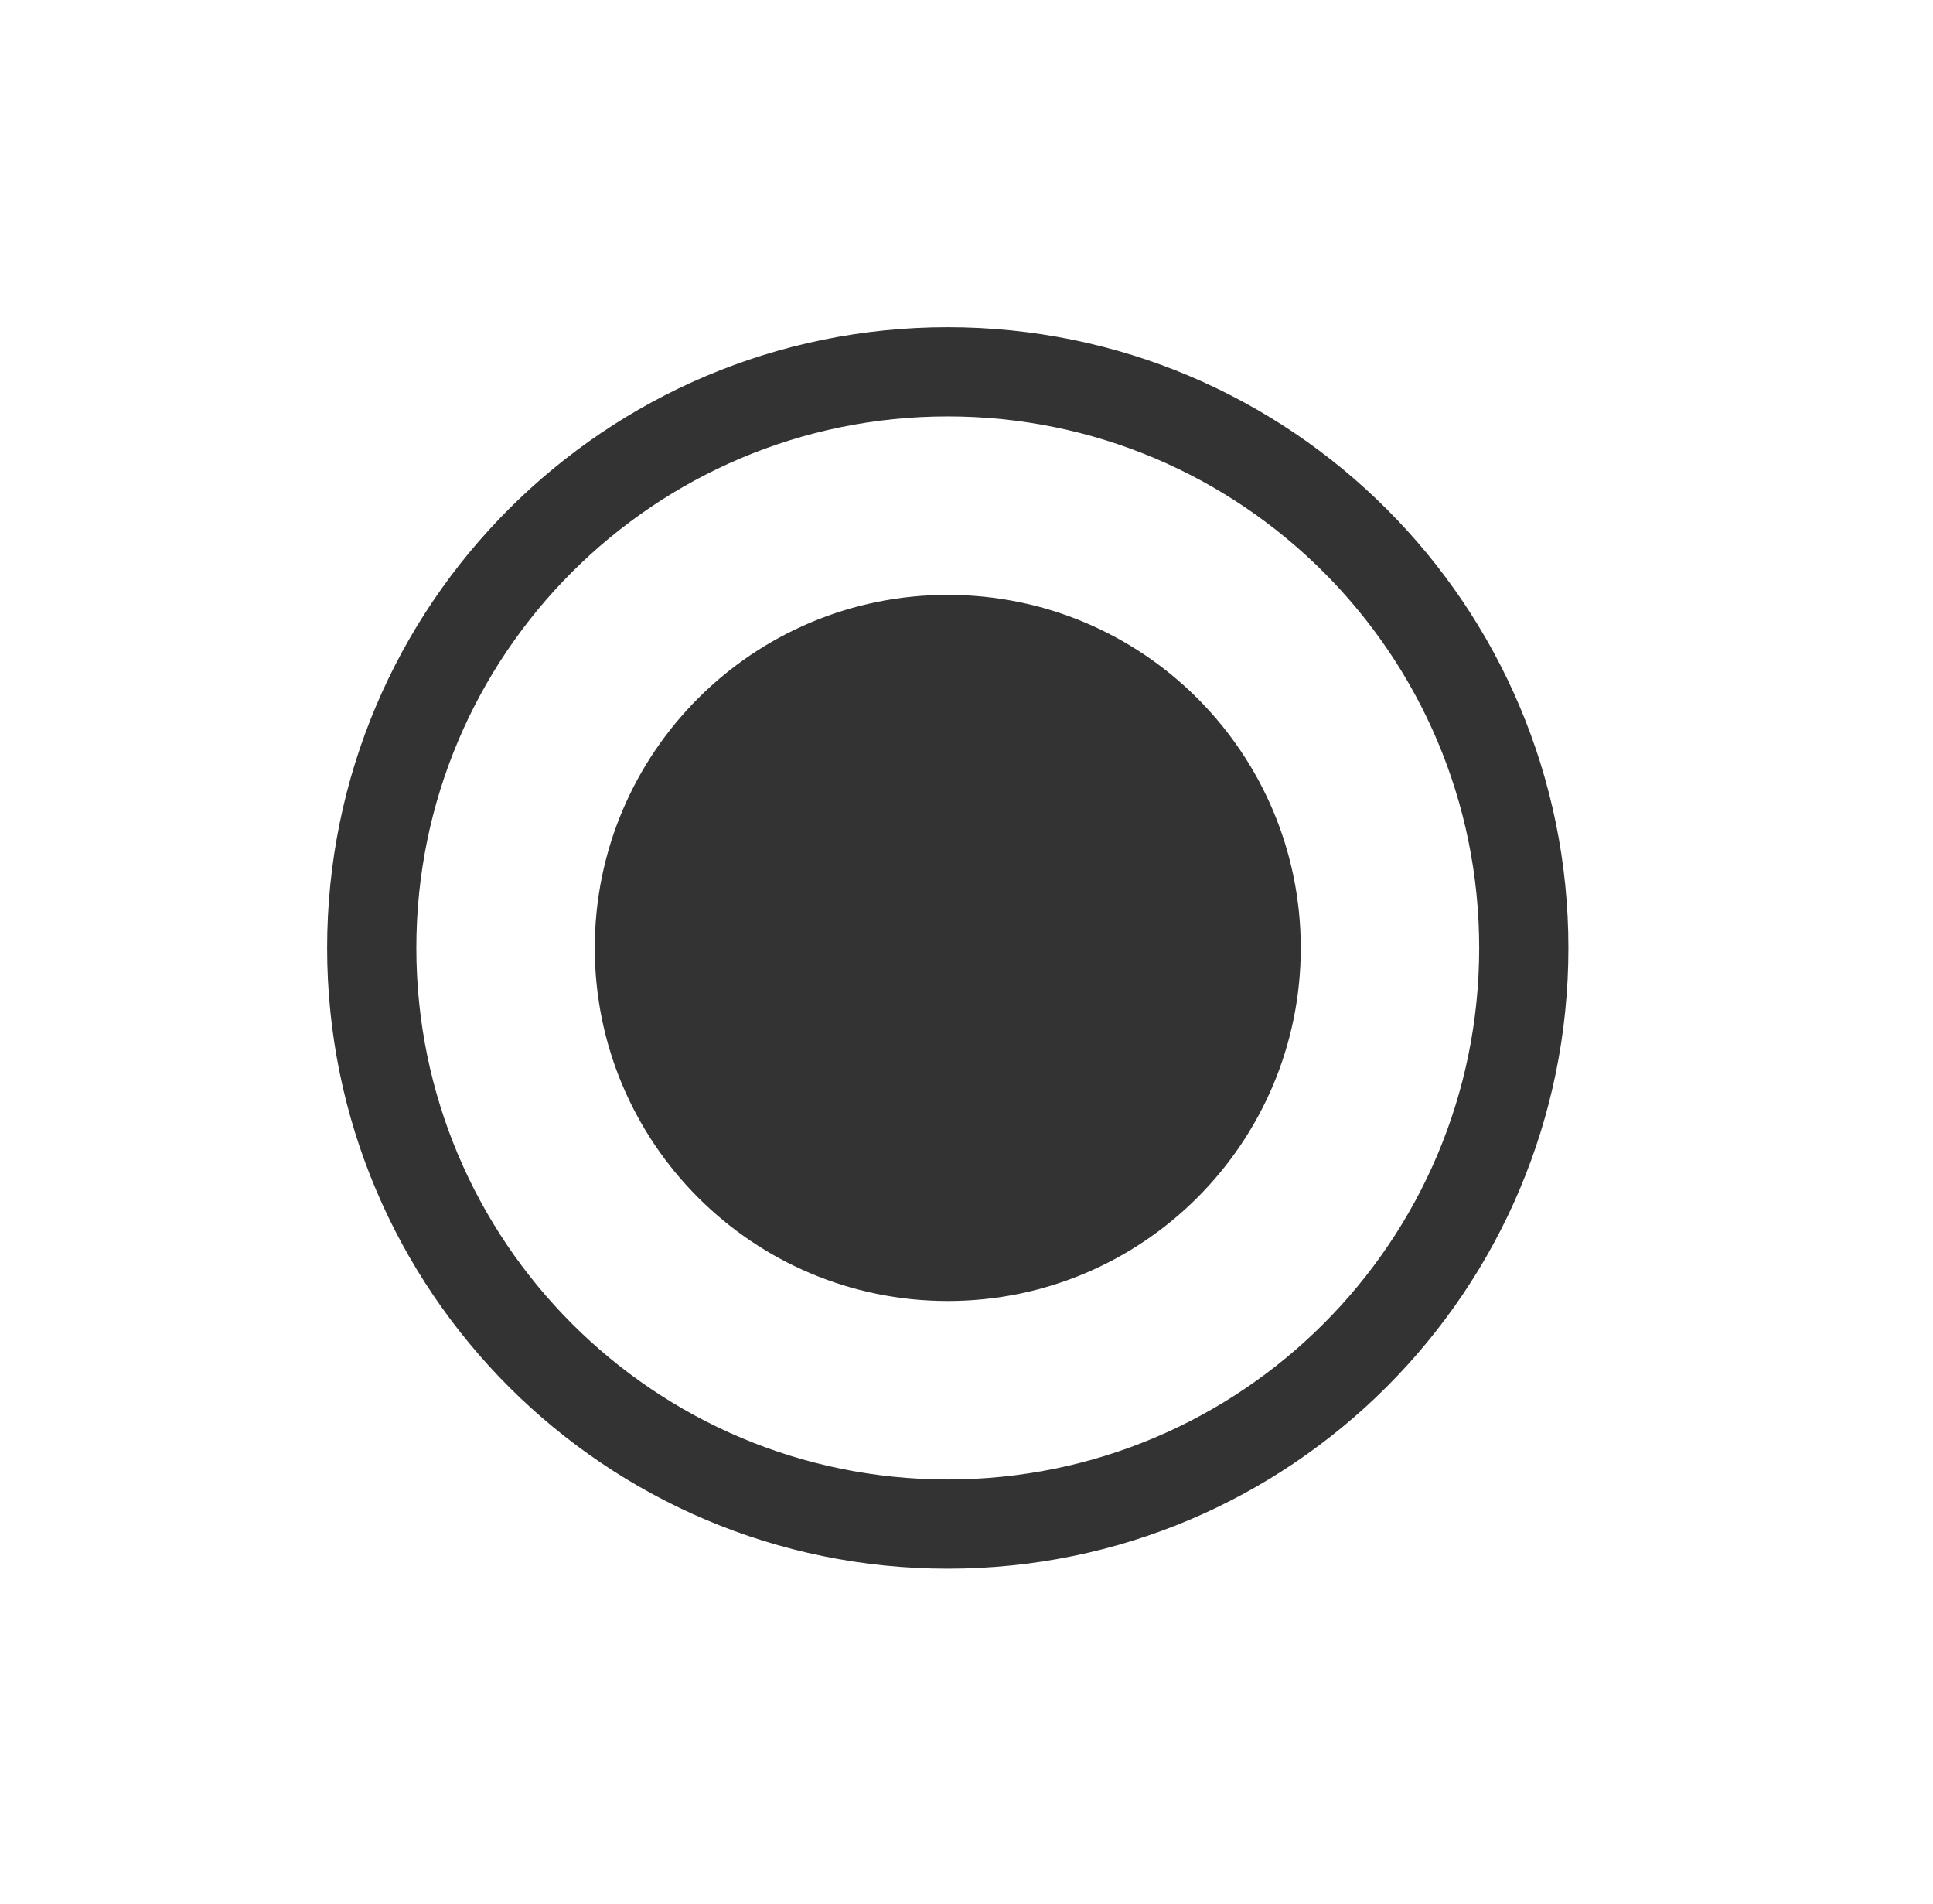 <?xml version="1.0" standalone="no"?><!DOCTYPE svg PUBLIC "-//W3C//DTD SVG 1.1//EN" "http://www.w3.org/Graphics/SVG/1.1/DTD/svg11.dtd"><svg class="icon" width="200px" height="196.92px" viewBox="0 0 1040 1024" version="1.1" xmlns="http://www.w3.org/2000/svg"><path fill="#333333" d="M509.92 176C325.504 176 176 325.504 176 509.92c0 184.416 149.504 333.92 333.92 333.92 184.416 0 333.92-149.504 333.92-333.92C843.84 325.504 694.32 176 509.92 176z m0 48c157.904 0 285.92 128 285.92 285.92 0 157.904-128.016 285.92-285.92 285.92C352 795.84 224 667.808 224 509.92 224 352 352 224 509.92 224z m0 96C405.024 320 320 405.024 320 509.92c0 104.88 85.024 189.92 189.92 189.92 104.88 0 189.92-85.04 189.92-189.92 0-104.896-85.04-189.92-189.92-189.92z" /></svg>